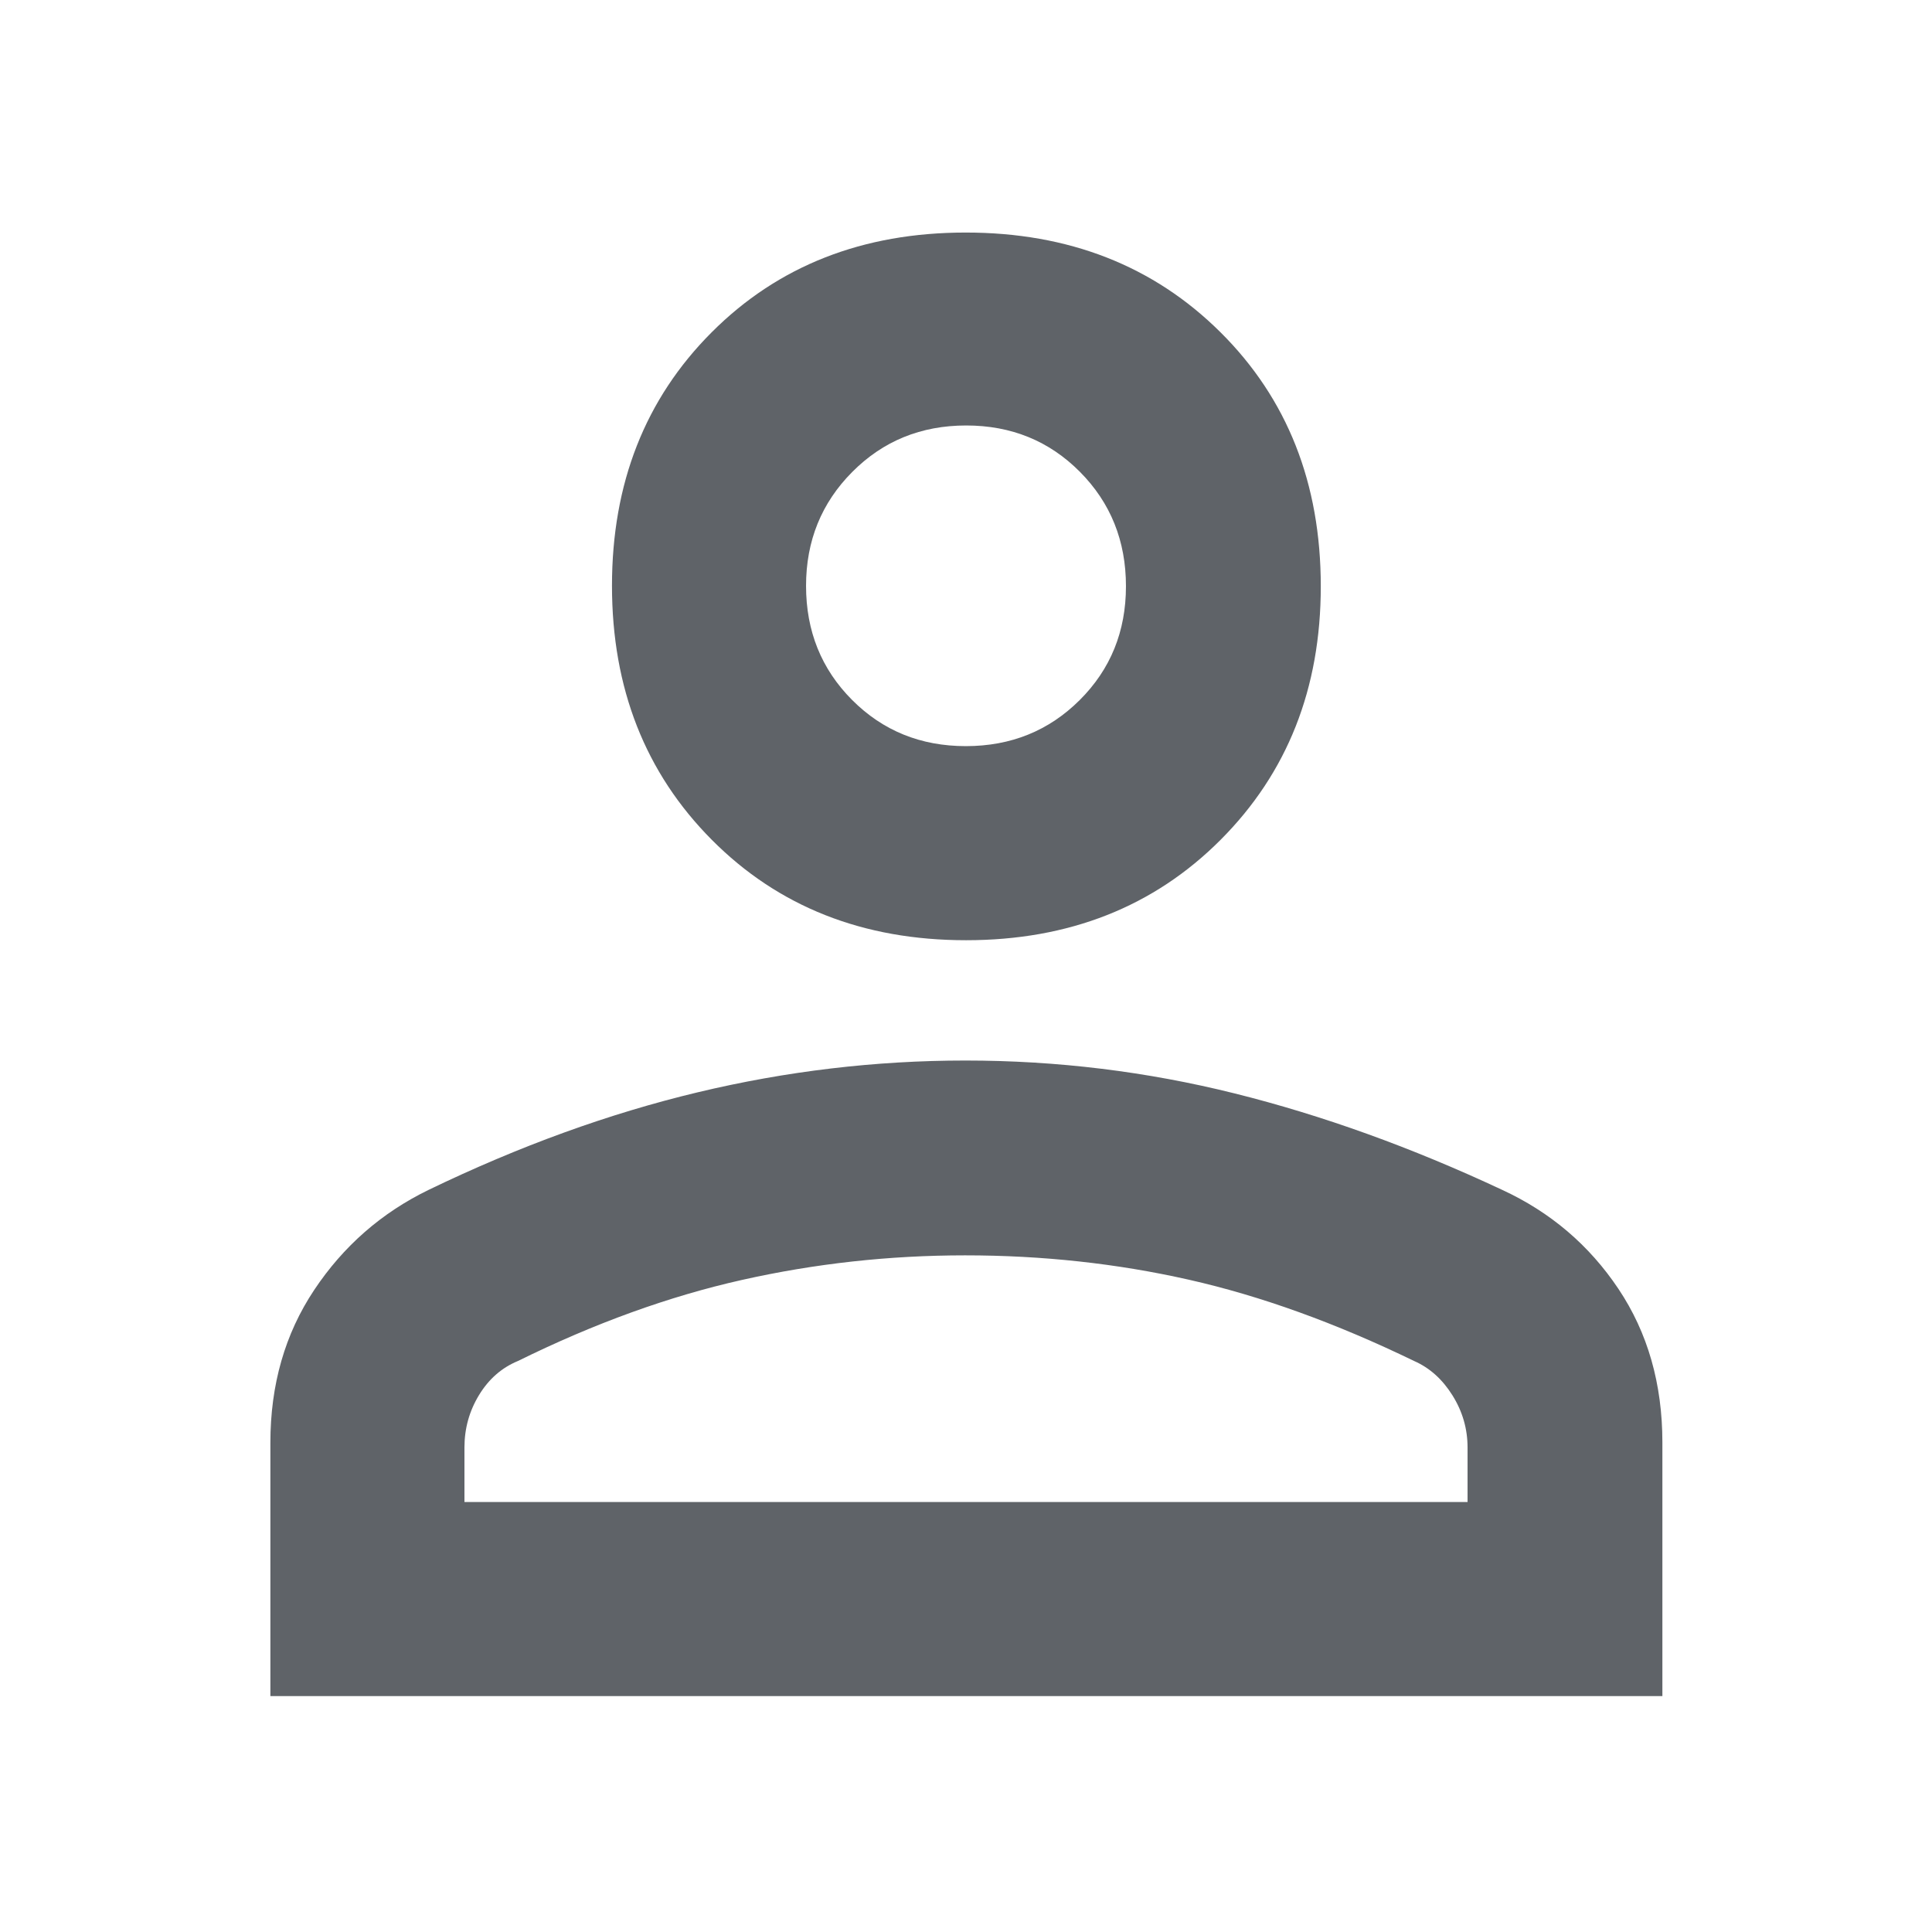 <svg xmlns="http://www.w3.org/2000/svg" height="40px" viewBox="0 -960 960 960" width="40px" fill="#5f6368"><path d="M480.01-492.81q-76.72 0-126.32-49.89-49.6-49.88-49.6-126.23t49.51-125.93q49.51-49.59 126.23-49.59t126.59 49.52q49.87 49.52 49.87 126.28 0 76.07-49.78 125.95-49.78 49.89-126.5 49.89ZM134.35-117.22v-125.91q0-43.21 21.76-75.88 21.76-32.67 56.83-49.73 67.63-32.67 133.67-48.48 66.05-15.81 133.12-15.81 68.15 0 133.69 16.33 65.54 16.34 132.92 47.9 36.04 16.62 57.86 49.25 21.83 32.63 21.83 76.32v126.01H134.35Zm96.43-96.43h498.44v-27.1q0-13.91-7.5-25.9-7.49-11.98-19-17.05-58.46-28.34-112.04-40.43-53.58-12.09-111.15-12.09-56.44 0-110.83 12.21-54.38 12.2-111.26 40.25-12.1 4.97-19.38 16.9-7.28 11.93-7.28 26.11v27.1Zm249.14-375.6q33.63 0 56.59-22.9 22.97-22.89 22.97-56.55 0-33.82-22.88-56.85t-56.52-23.03q-33.63 0-56.59 23.08-22.97 23.08-22.97 56.6 0 33.75 22.88 56.7 22.88 22.95 56.52 22.95Zm.08-79.47Zm0 455.07Z"/></svg>